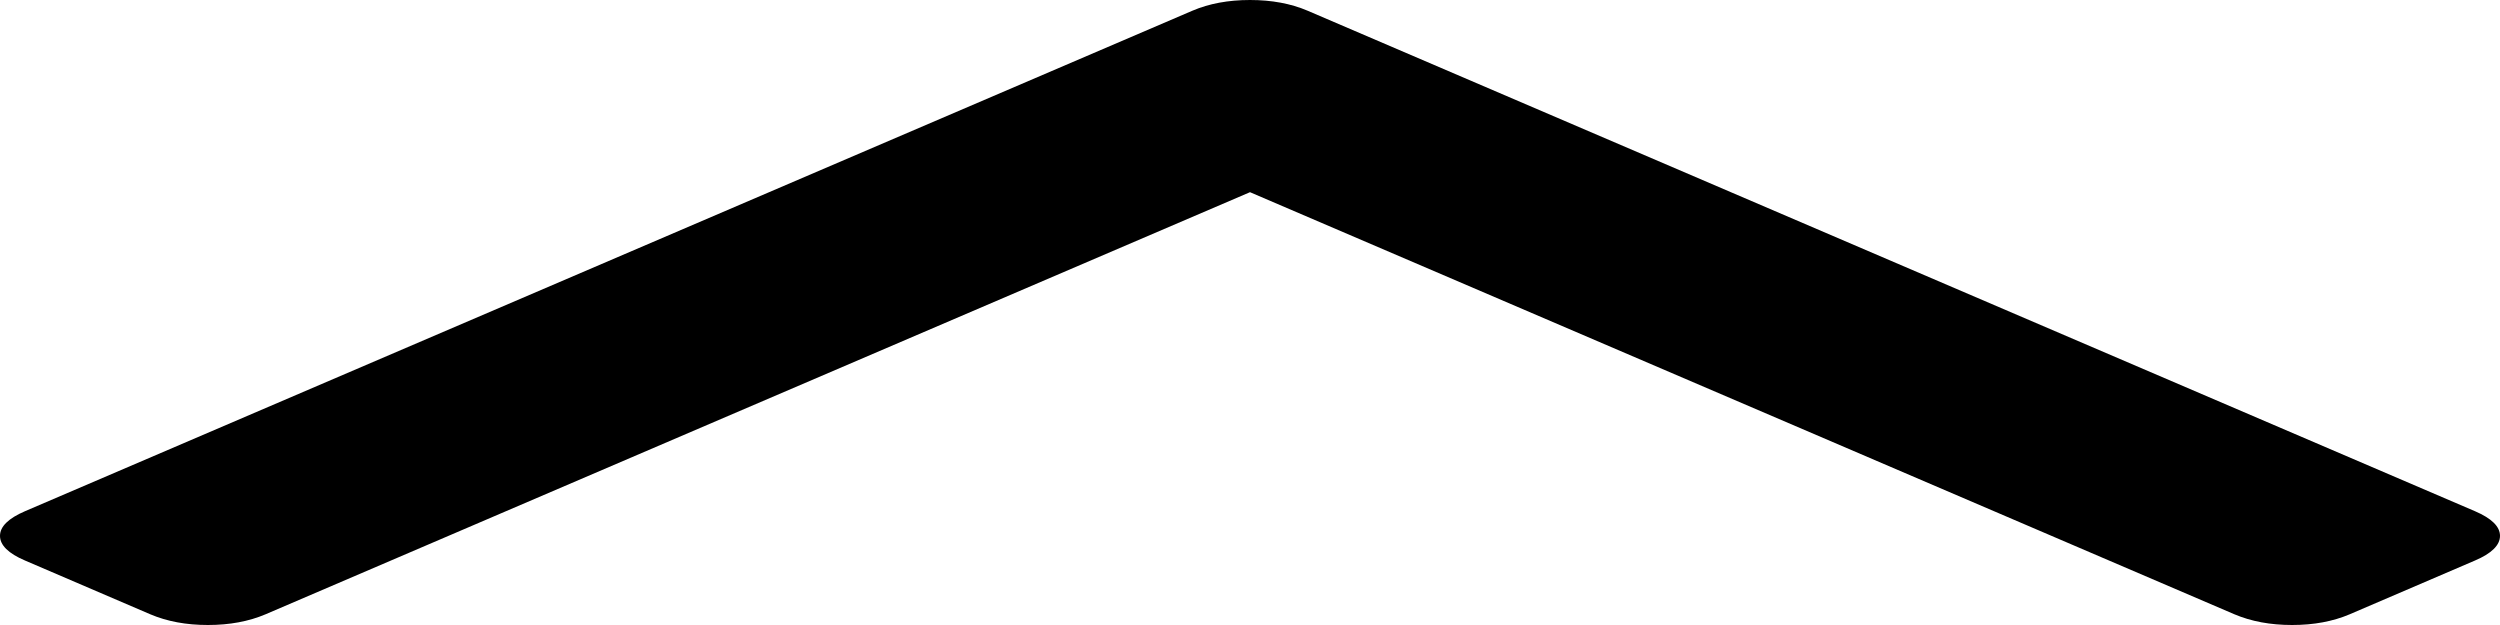 ﻿<?xml version="1.0" encoding="utf-8"?>
<svg version="1.1" xmlns:xlink="http://www.w3.org/1999/xlink" width="32px" height="8px" xmlns="http://www.w3.org/2000/svg">
  <g transform="matrix(1 0 0 1 -178 -256 )">
    <path d="M 31.679 6.543  C 31.893 6.635  32 6.74  32 6.859  C 32 6.978  31.893 7.084  31.679 7.175  L 30.076 7.863  C 29.862 7.954  29.617 8  29.339 8  C 29.061 8  28.815 7.954  28.601 7.863  L 16 2.46  L 3.399 7.863  C 3.185 7.954  2.939 8  2.661 8  C 2.383 8  2.138 7.954  1.924 7.863  L 0.321 7.175  C 0.107 7.084  0 6.978  0 6.859  C 0 6.74  0.107 6.635  0.321 6.543  L 15.263 0.137  C 15.476 0.046  15.722 0  16 0  C 16.278 0  16.524 0.046  16.737 0.137  L 31.679 6.543  Z " fill-rule="nonzero" fill="#000000" stroke="none" transform="matrix(1 0 0 1 178 256 )" />
  </g>
</svg>